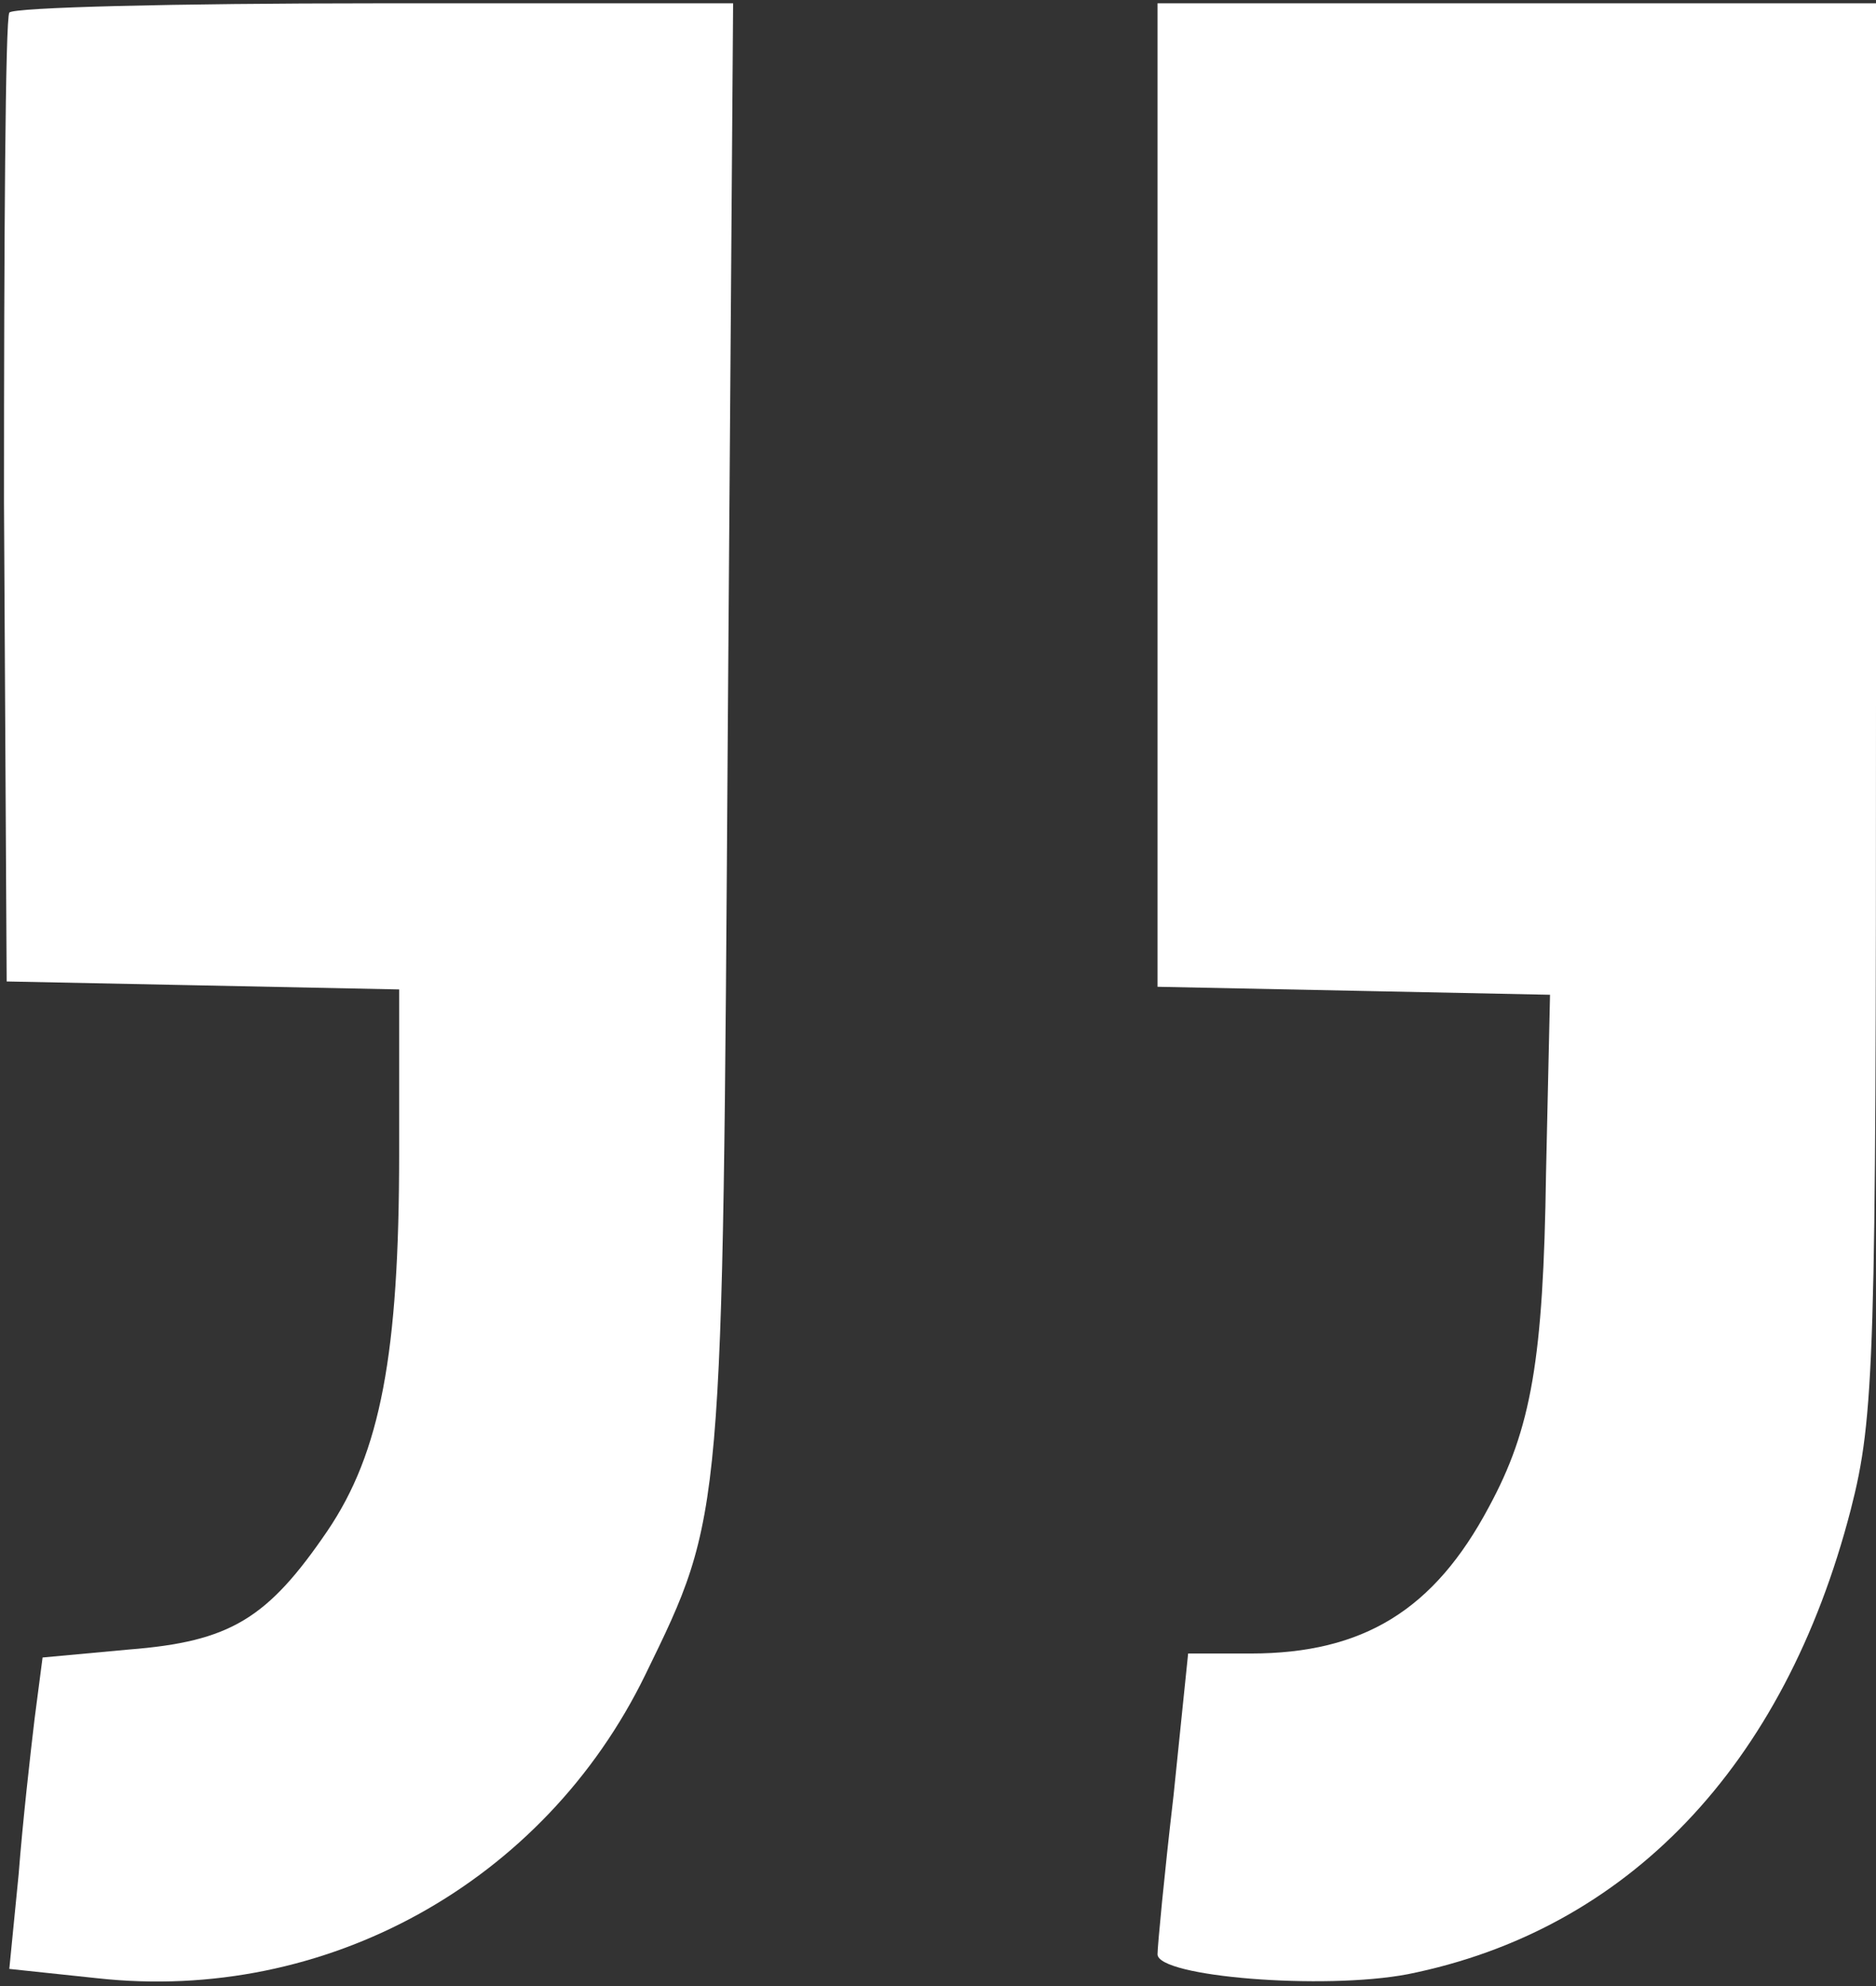 <svg width="188" height="199" viewBox="0 0 188 199" fill="none" xmlns="http://www.w3.org/2000/svg">
<rect x="0" y="0" width="188" height="199" fill="#333333" stroke="none"/>
<path d="M0.933 1.267C0.533 1.933 0.4 23.933 0.4 50.333L0.667 98.333L20.4 98.733L40 99.133V115.533C40 135.667 38.133 145.533 32.8 153.4C26.8 162.2 23.067 164.467 12.933 165.267L4.267 166.067L3.467 172.2C3.067 175.533 2.267 182.6 1.867 187.8L0.933 197.267L9.733 198.2C32.667 200.733 54.533 188.6 64.667 167.8C72.533 151.667 72.4 152.467 72.933 73.267L73.467 0.333H37.467C17.733 0.333 1.2 0.733 0.933 1.267Z" fill="white"/>
<path d="M116 49.667V98.867L135.733 99.267L155.333 99.667L154.933 117.533C154.667 136.2 153.467 143.133 149.2 151C143.733 161.267 136.667 165.667 125.333 165.667H119.067L117.6 179.933C116.667 187.933 116 195 116 195.8C116 198.067 132.667 199.4 141.067 197.8C163.067 193.4 178.8 177 185.467 151.267C187.867 141.933 188 136.067 188 70.733V0.333H152H116V49.667Z" fill="white"/>
</svg>
